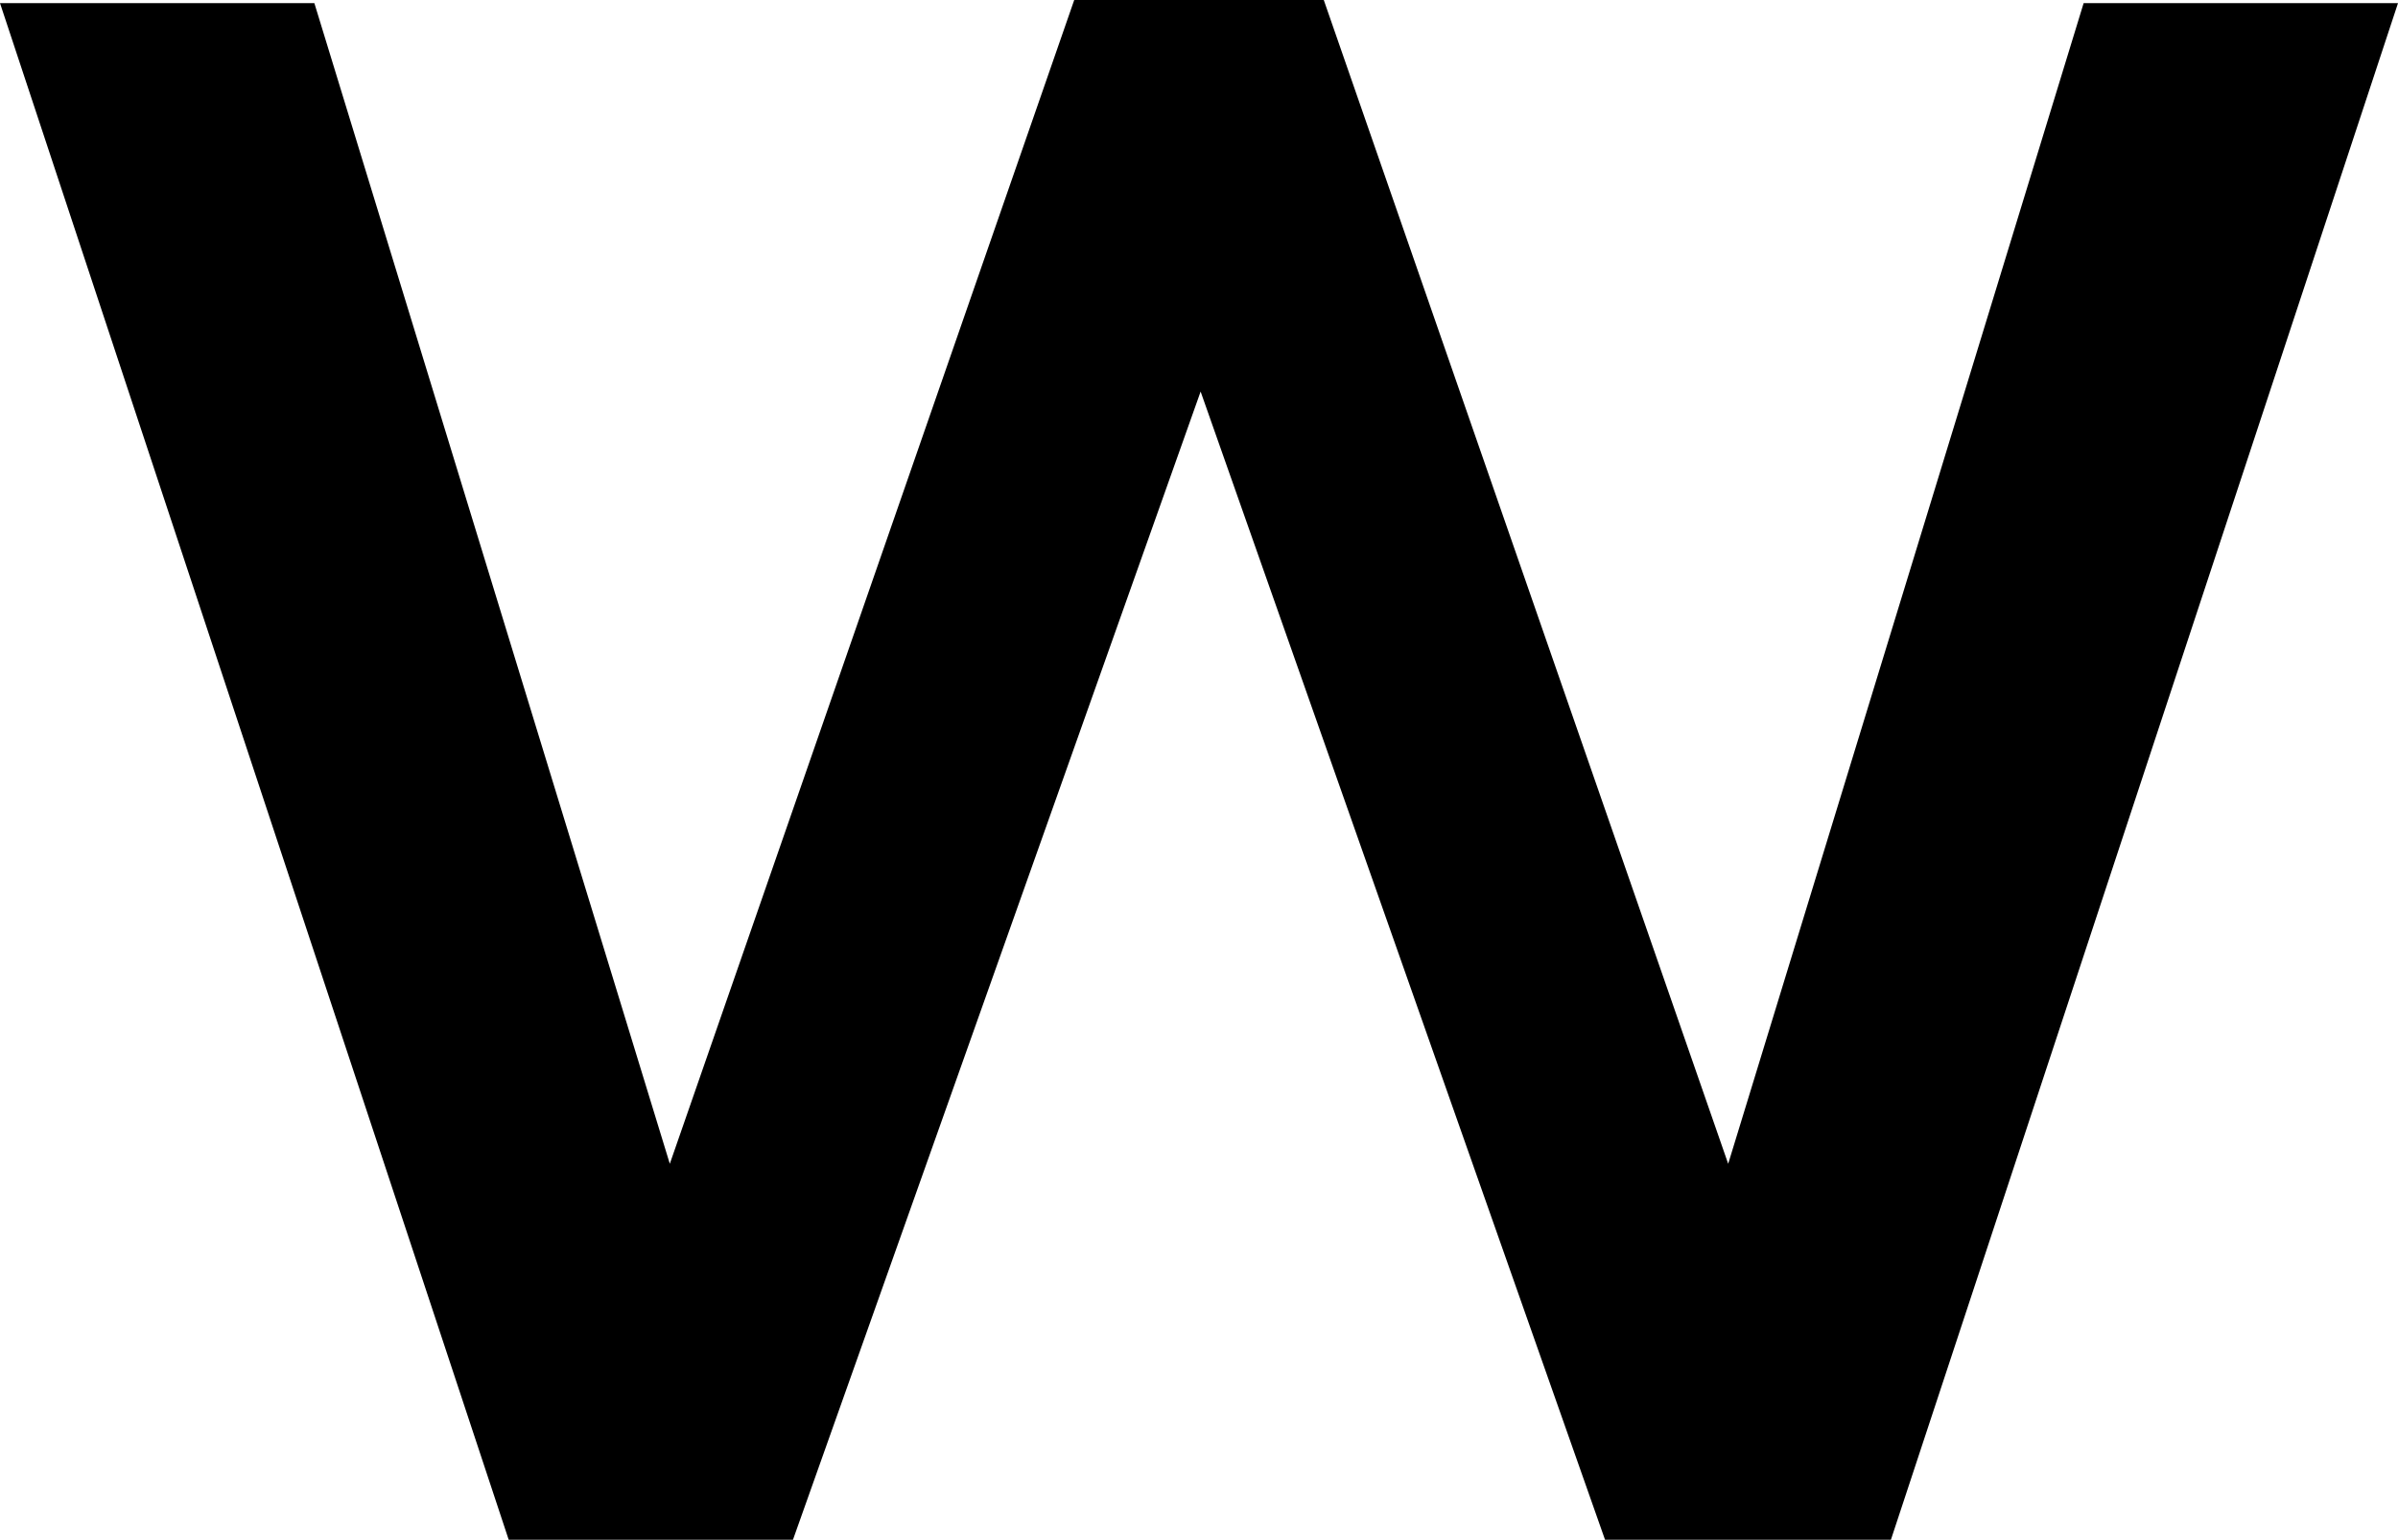 <svg width="22.236" height="14.282" viewBox="0.293 -28.564 22.236 14.282" xmlns="http://www.w3.org/2000/svg"><path d="M0.293 -28.535L3.208 -28.535L6.504 -17.769L10.254 -28.564L12.568 -28.564L16.318 -17.769L19.614 -28.535L22.529 -28.535L17.827 -14.282L15.176 -14.282L11.426 -24.932L7.646 -14.282L5.01 -14.282ZM0.293 -28.535"></path></svg>